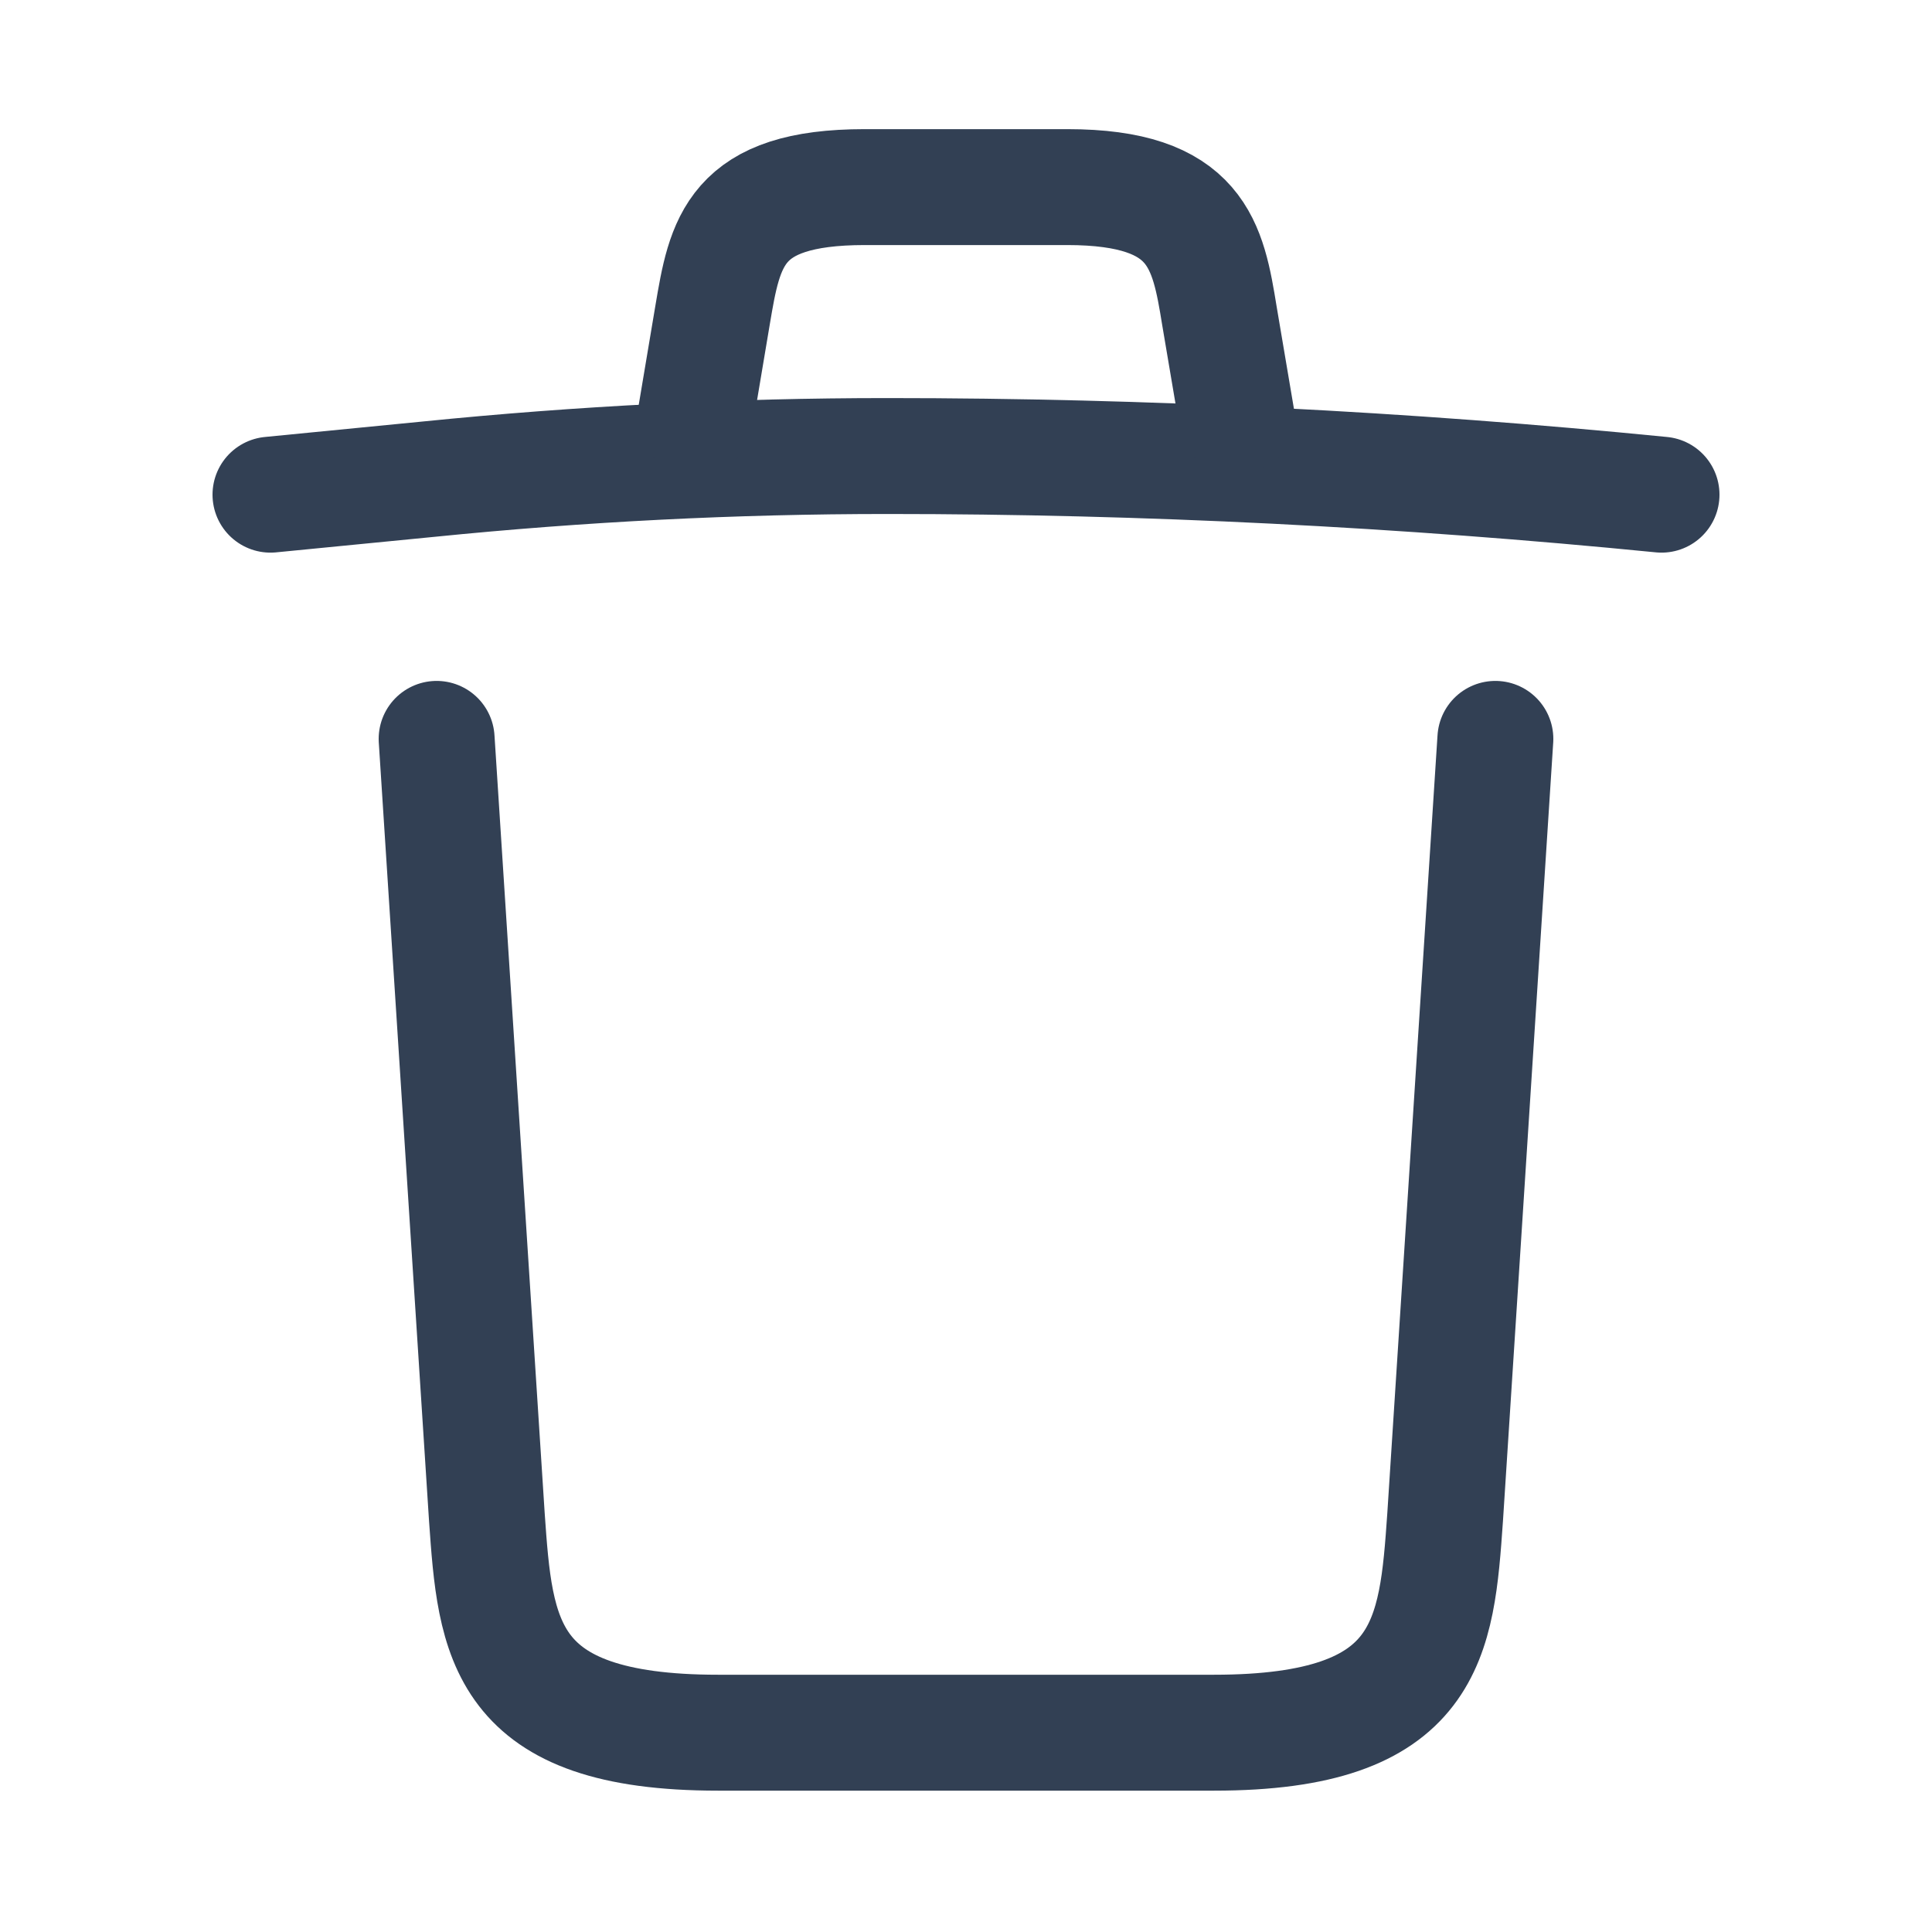 <svg width="25" height="25" viewBox="0 0 25 25" fill="none" xmlns="http://www.w3.org/2000/svg">
<path d="M21.5 6.401C18.17 6.071 14.82 5.901 11.48 5.901C9.5 5.901 7.52 6.001 5.54 6.201L3.5 6.401" stroke="#324054" stroke-width="1.5" stroke-linecap="round" stroke-linejoin="round"/>
<path d="M9 5.391L9.22 4.081C9.38 3.131 9.5 2.421 11.19 2.421H13.81C15.5 2.421 15.63 3.171 15.78 4.091L16 5.391" stroke="#324054" stroke-width="1.5" stroke-linecap="round" stroke-linejoin="round"/>
<path d="M19.35 9.561L18.7 19.631C18.59 21.201 18.5 22.421 15.71 22.421H9.29C6.5 22.421 6.41 21.201 6.3 19.631L5.65 9.561" stroke="#324054" stroke-width="1.5" stroke-linecap="round" stroke-linejoin="round"/>
</svg>
